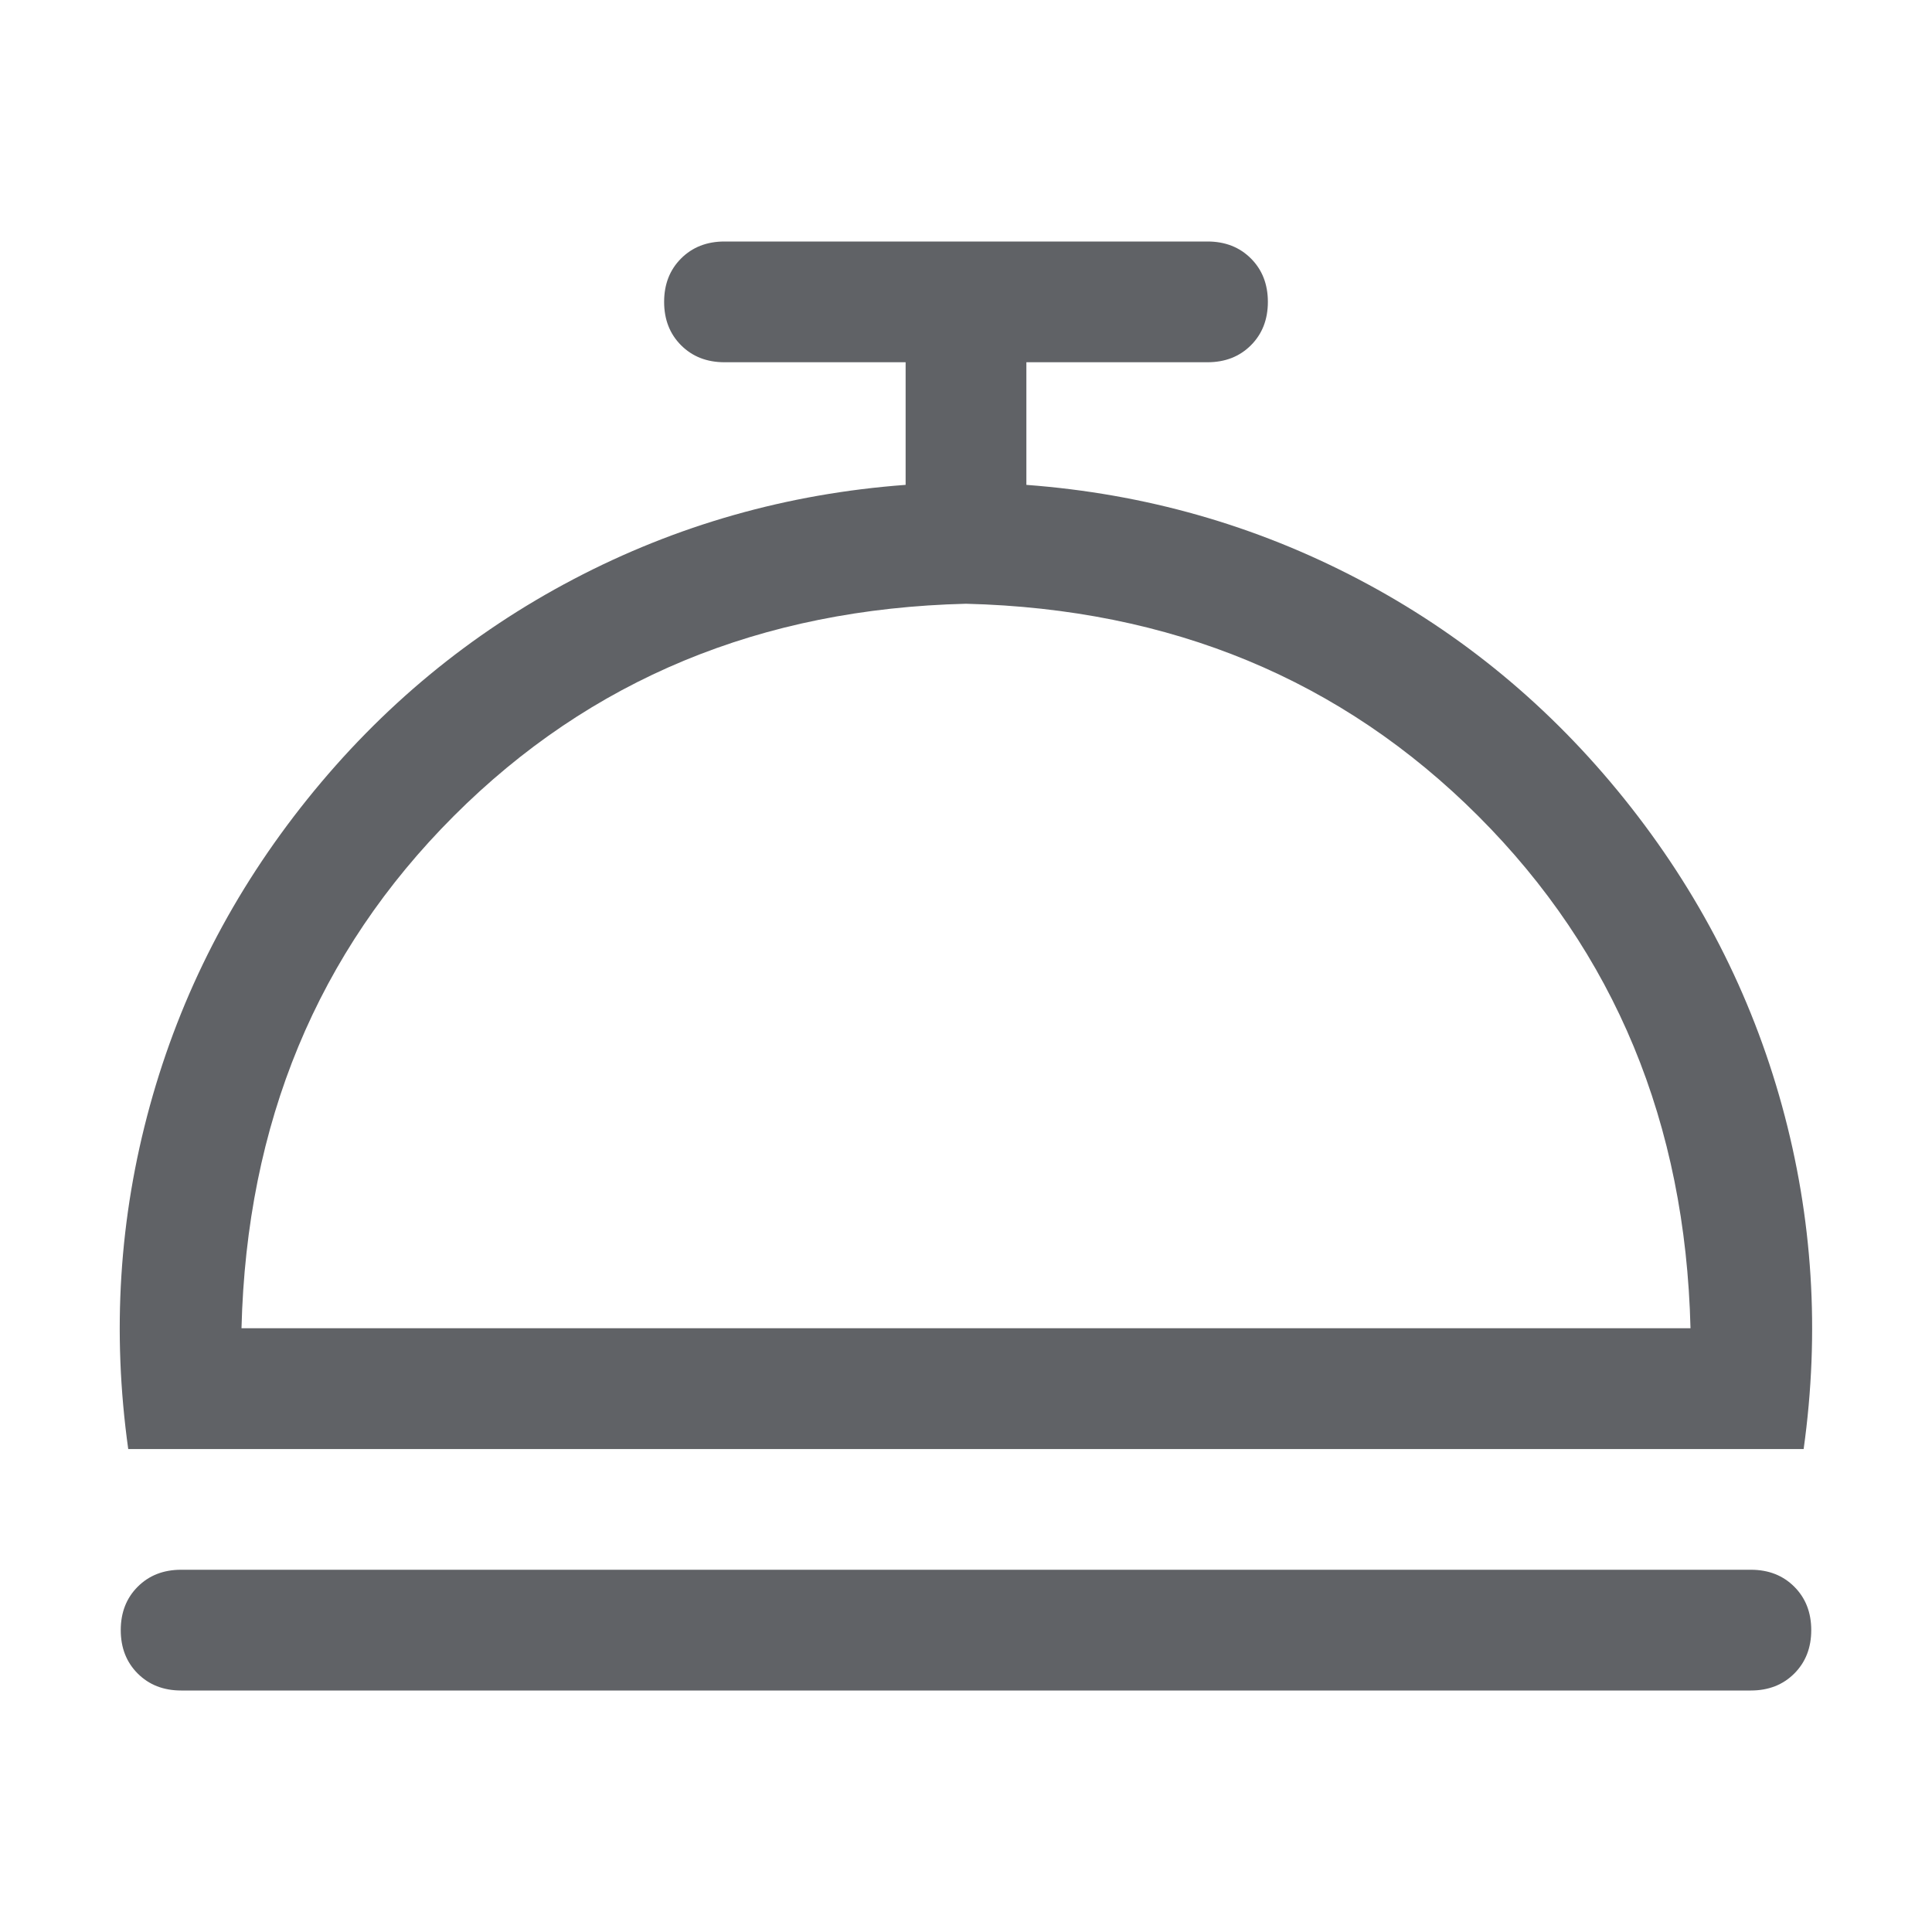 <?xml version="1.0" standalone="no"?><!DOCTYPE svg PUBLIC "-//W3C//DTD SVG 1.1//EN" "http://www.w3.org/Graphics/SVG/1.1/DTD/svg11.dtd"><svg class="icon" width="1000px" height="1000.00px" viewBox="0 0 1024 1024" version="1.1" xmlns="http://www.w3.org/2000/svg"><path fill="#606266" d="M480 256.992V192h-96q-14.016 0-23.008-8.992T352 160t8.992-23.008T384 128h256q14.016 0 23.008 8.992T672 160t-8.992 23.008T640 192h-96v64.992q94.016 7.008 176 50.016t140.992 116.512 83.488 162.496 11.488 182.016H67.968q-12.992-92.992 11.488-182.016t83.488-162.496 140.992-116.512 176-50.016zM128 704h768q-4-163.008-112.512-271.488T512 320q-163.008 4-271.488 112.512T128 704z m-32 128h832q14.016 0 23.008 8.992T960 864t-8.992 23.008T928 896H96q-14.016 0-23.008-8.992T64 864t8.992-23.008T96 832z" /></svg>